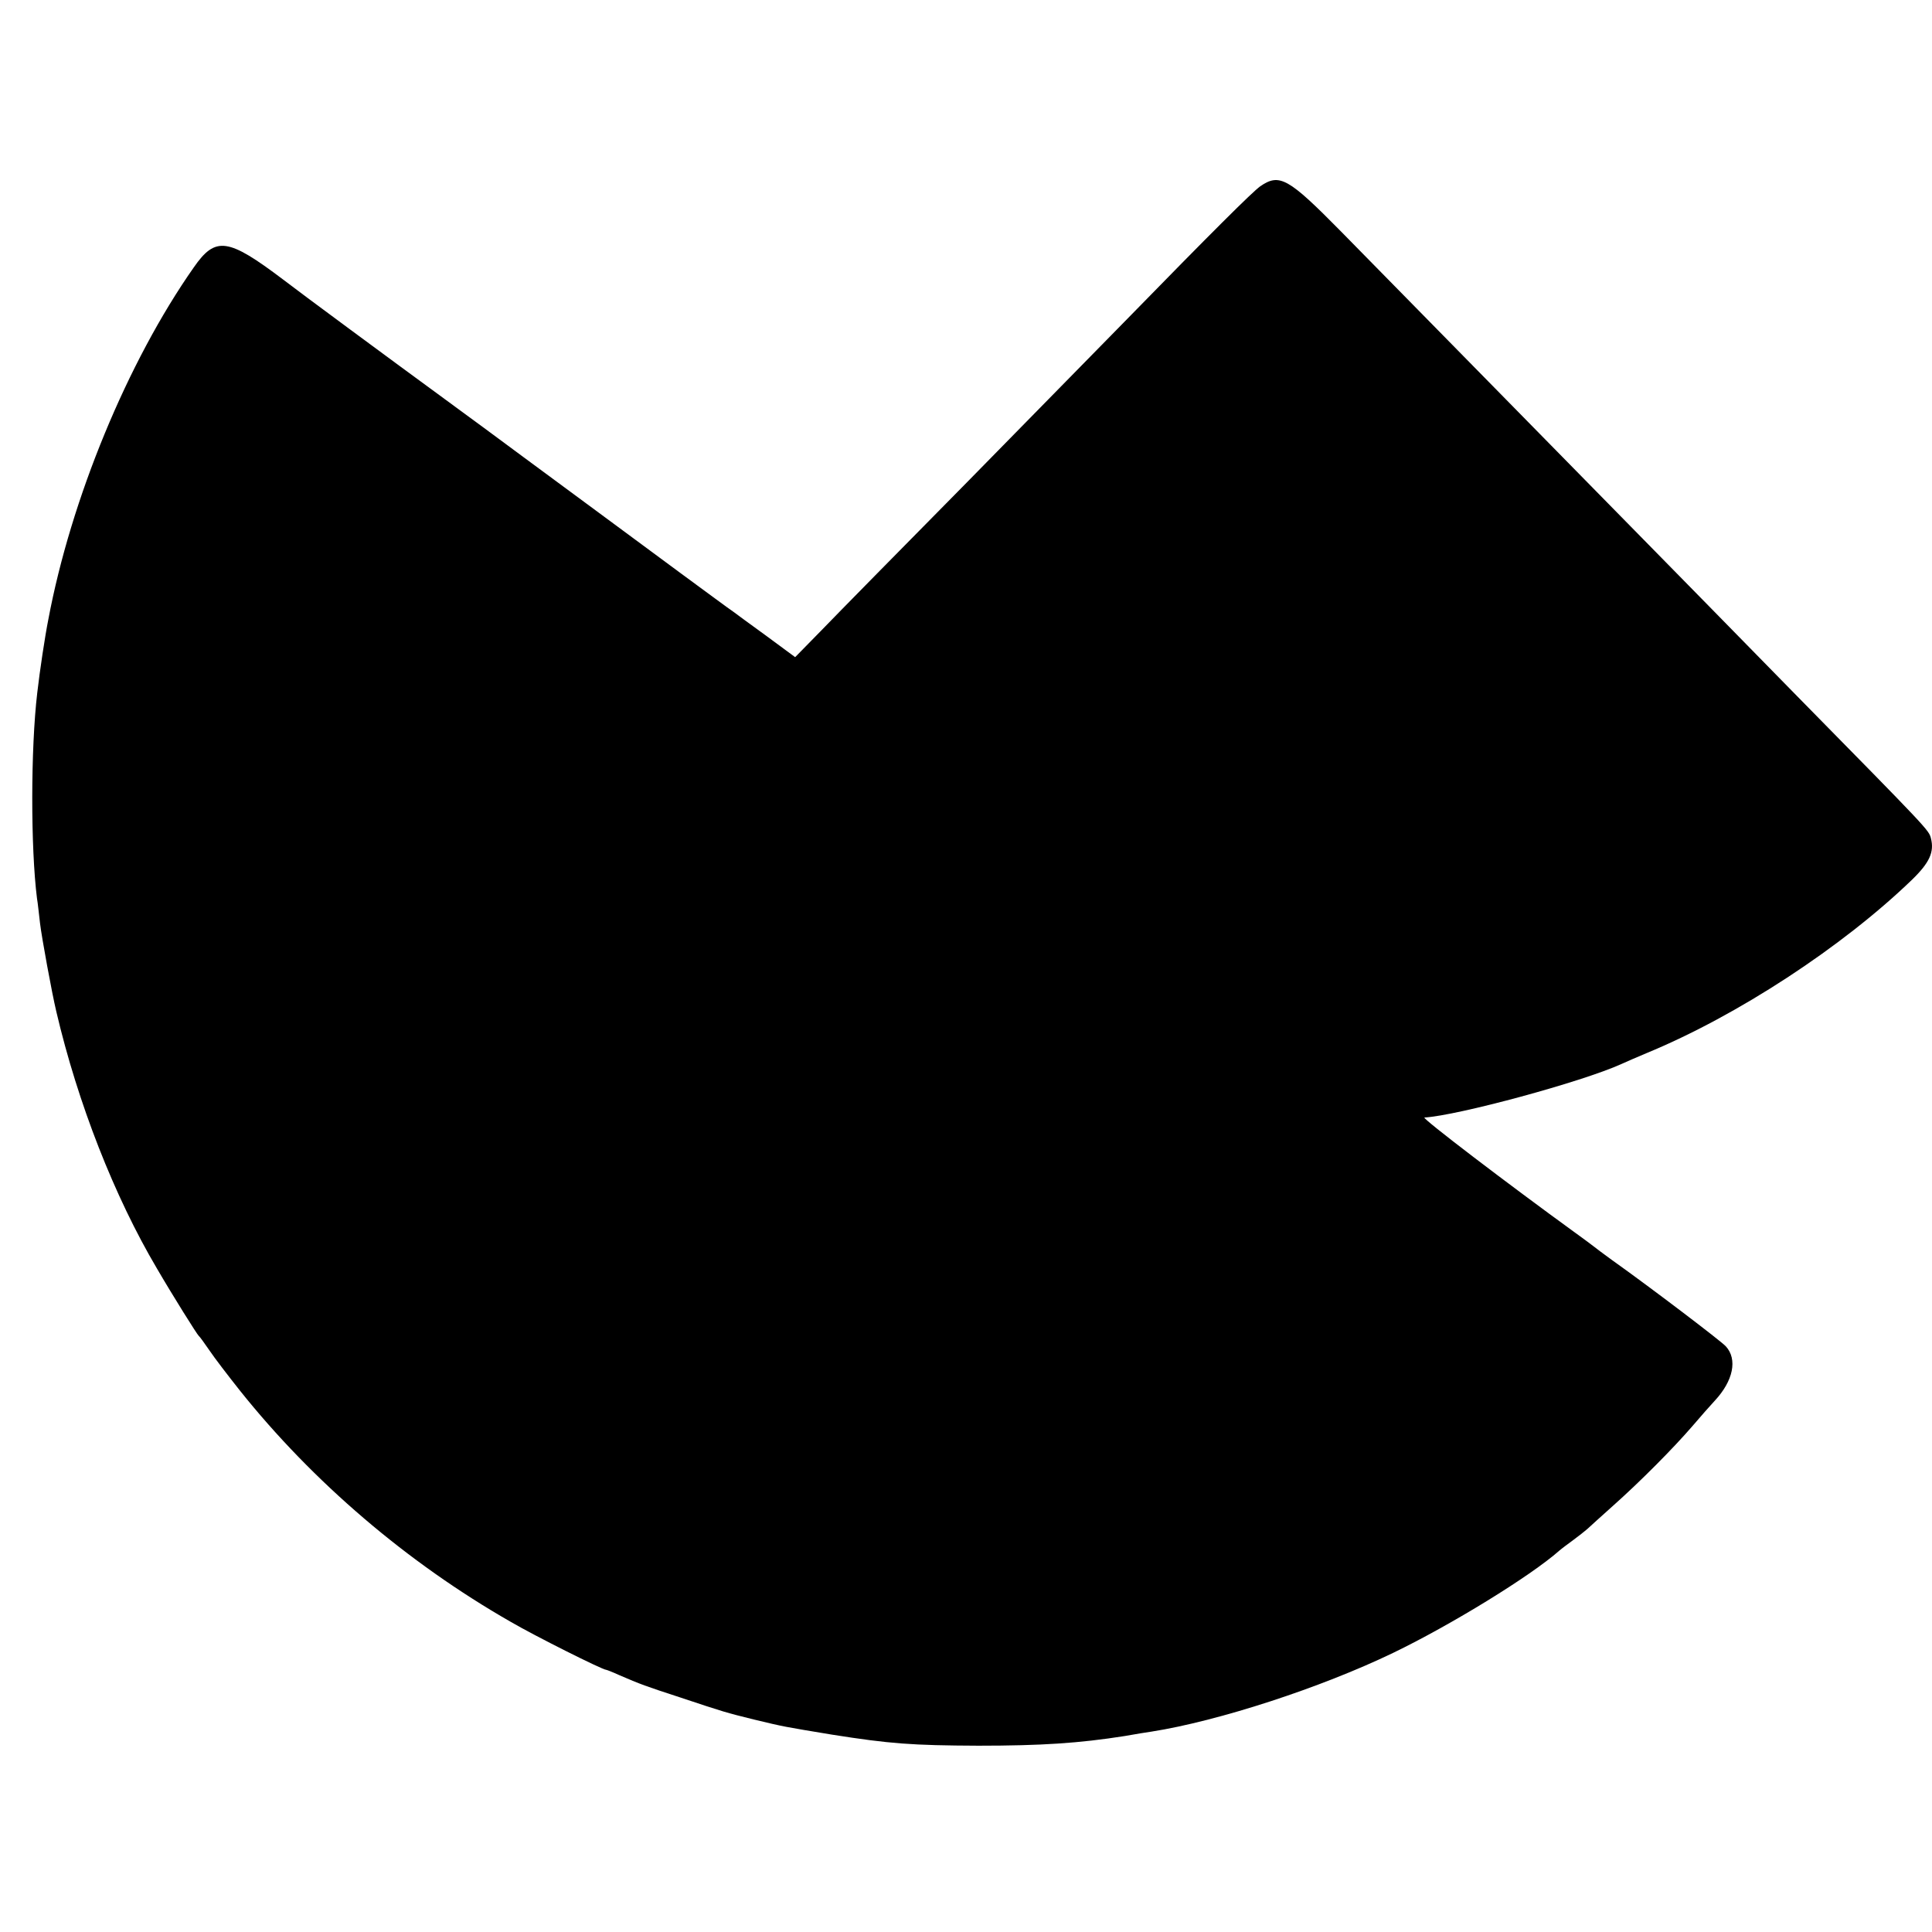 <?xml version="1.0" standalone="no"?>
<!DOCTYPE svg PUBLIC "-//W3C//DTD SVG 20010904//EN"
 "http://www.w3.org/TR/2001/REC-SVG-20010904/DTD/svg10.dtd">
<svg version="1.0" xmlns="http://www.w3.org/2000/svg"
 width="700pt" height="700pt" viewBox="0 0 700 700"
 preserveAspectRatio="xMidYMid meet">
<g transform="translate(0,700) scale(0.1,-0.1)"
fill="#000000" stroke="none">
<path d="M4566 6325 c-29 -21 -170 -161 -496 -495 -78 -80 -334 -340 -568
-579 -235 -238 -471 -478 -524 -533 l-97 -99 -103 76 c-57 41 -112 82 -123 90
-11 7 -96 70 -190 139 -93 69 -226 167 -295 218 -69 51 -192 142 -275 203 -82
61 -211 156 -285 210 -190 139 -526 387 -584 432 -200 151 -245 158 -324 44
-240 -342 -445 -839 -527 -1276 -12 -60 -31 -186 -40 -265 -24 -203 -24 -562
-1 -745 3 -16 7 -57 11 -90 6 -51 43 -253 59 -320 78 -333 211 -671 364 -930
57 -98 146 -240 152 -245 4 -3 21 -27 39 -53 18 -27 68 -92 110 -145 265 -332
607 -624 981 -838 89 -52 333 -174 346 -174 2 0 23 -8 47 -19 76 -33 98 -41
221 -81 159 -53 166 -55 267 -80 112 -27 109 -26 284 -55 209 -33 289 -39 530
-40 228 0 365 9 530 35 39 7 82 14 97 16 242 38 614 159 877 286 207 100 496
277 601 370 8 7 31 24 50 38 19 14 42 32 51 40 8 8 51 46 93 84 99 88 220 210
288 289 29 34 66 76 81 92 67 72 83 150 40 197 -16 18 -271 212 -413 313 -30
22 -60 44 -67 50 -6 5 -36 27 -65 48 -244 177 -559 417 -547 418 120 7 571
129 714 194 17 8 57 25 90 39 330 136 710 385 962 628 64 62 82 101 69 151 -7
29 -12 34 -485 515 -212 217 -462 471 -556 567 -240 245 -899 915 -1095 1115
-193 196 -224 213 -294 165z"/>
</g>
</svg>
